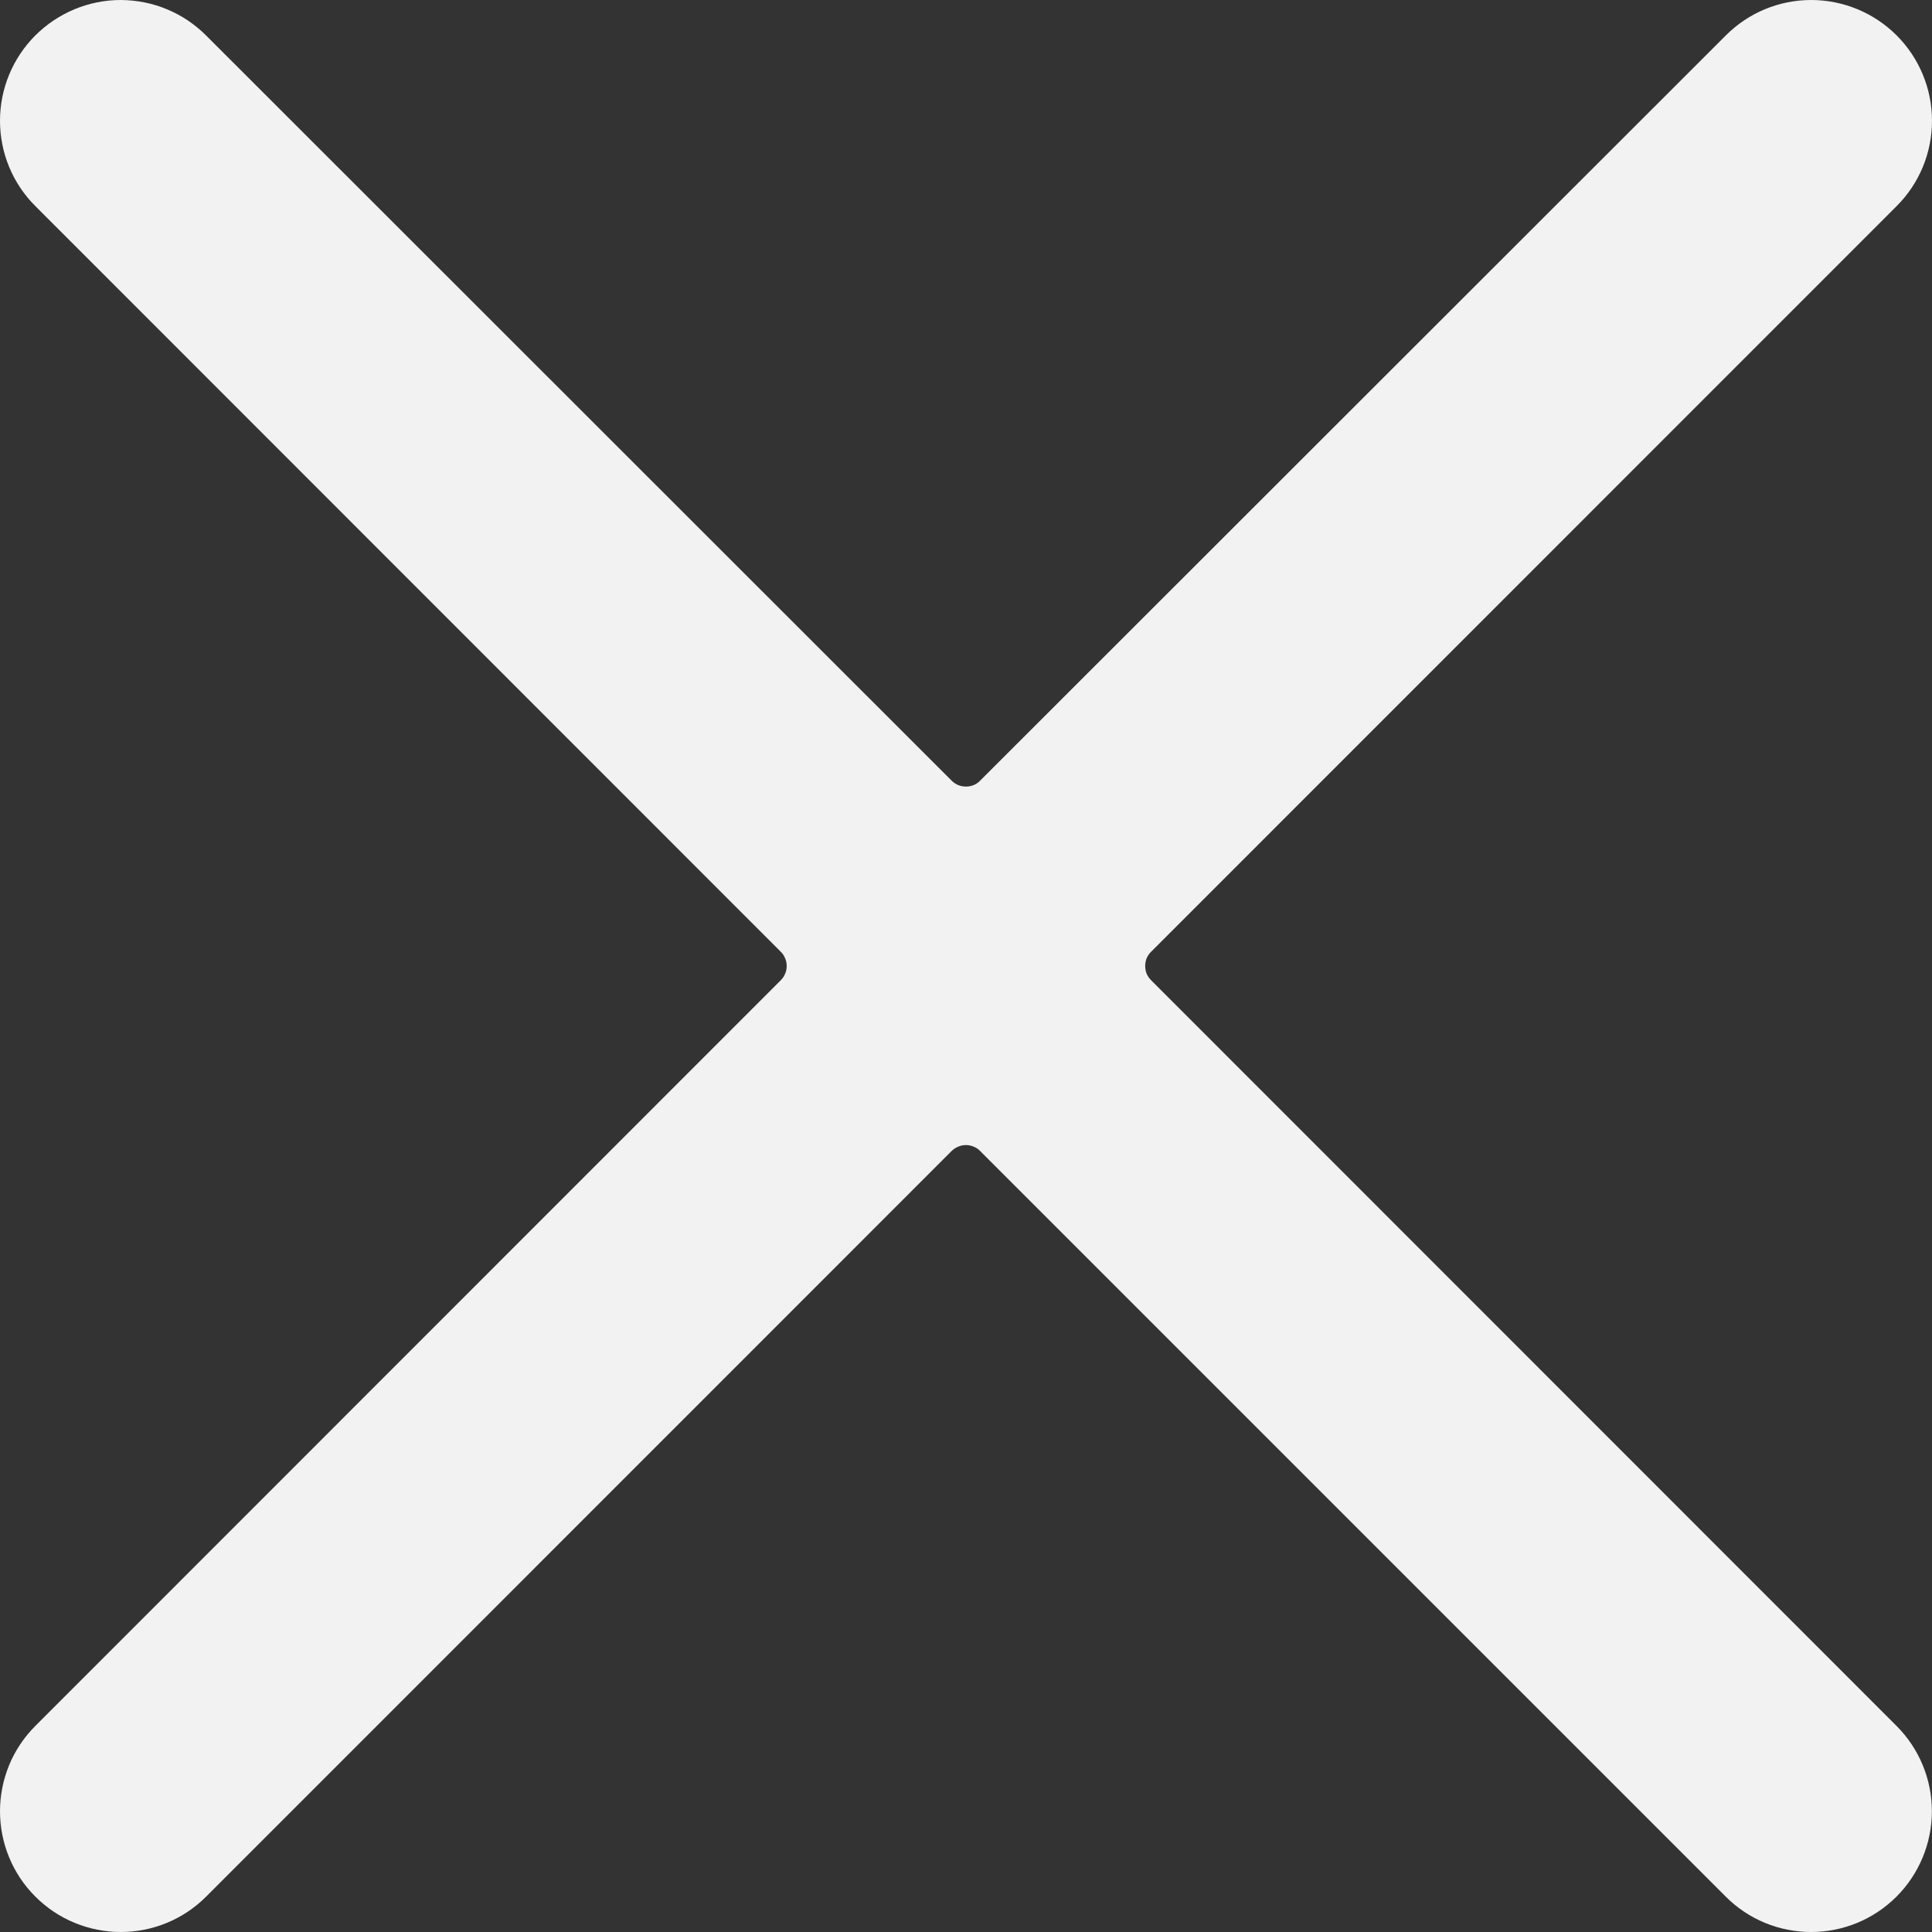 <svg width="16" height="16" viewBox="0 0 16 16" fill="none" xmlns="http://www.w3.org/2000/svg">
<rect x="0" y="0" width="16" height="16" fill="#333333" stroke="none"/>
<path d="M9.533 8.118C9.517 8.102 9.505 8.084 9.496 8.064C9.488 8.044 9.484 8.022 9.484 8C9.484 7.978 9.488 7.956 9.496 7.936C9.505 7.916 9.517 7.897 9.533 7.882L15.707 1.707C15.895 1.52 16 1.265 16 1C16 0.734 15.894 0.48 15.707 0.293C15.519 0.105 15.264 -0 14.999 2.50204e-07C14.733 0 14.479 0.106 14.292 0.294L8.117 6.465C8.102 6.481 8.084 6.493 8.063 6.502C8.043 6.51 8.021 6.514 7.999 6.514C7.978 6.514 7.956 6.51 7.936 6.502C7.915 6.493 7.897 6.481 7.881 6.465L1.707 0.294C1.614 0.201 1.504 0.127 1.383 0.077C1.262 0.026 1.132 0.001 1 0C0.735 0 0.481 0.106 0.293 0.293C0.105 0.481 6.25348e-05 0.735 2.78134e-08 1C-6.24792e-05 1.266 0.105 1.52 0.293 1.707L6.466 7.882C6.482 7.897 6.494 7.916 6.502 7.936C6.511 7.956 6.515 7.978 6.515 8C6.515 8.022 6.511 8.044 6.502 8.064C6.494 8.084 6.482 8.102 6.466 8.118L0.293 14.293C0.2 14.386 0.126 14.496 0.076 14.617C0.026 14.739 -3.09225e-05 14.869 2.78134e-08 15C6.25348e-05 15.265 0.105 15.52 0.293 15.707C0.386 15.8 0.496 15.874 0.618 15.924C0.739 15.974 0.869 16 1 16C1.265 16 1.52 15.895 1.707 15.707L7.881 9.532C7.897 9.516 7.915 9.504 7.936 9.496C7.956 9.487 7.978 9.483 7.999 9.483C8.021 9.483 8.043 9.487 8.063 9.496C8.084 9.504 8.102 9.516 8.117 9.532L14.292 15.707C14.479 15.895 14.733 16 14.999 16C15.264 16 15.518 15.895 15.706 15.707C15.893 15.52 15.999 15.265 15.999 15C15.999 14.735 15.894 14.481 15.706 14.293L9.533 8.118Z" fill="#F2F2F2"/>
</svg>
